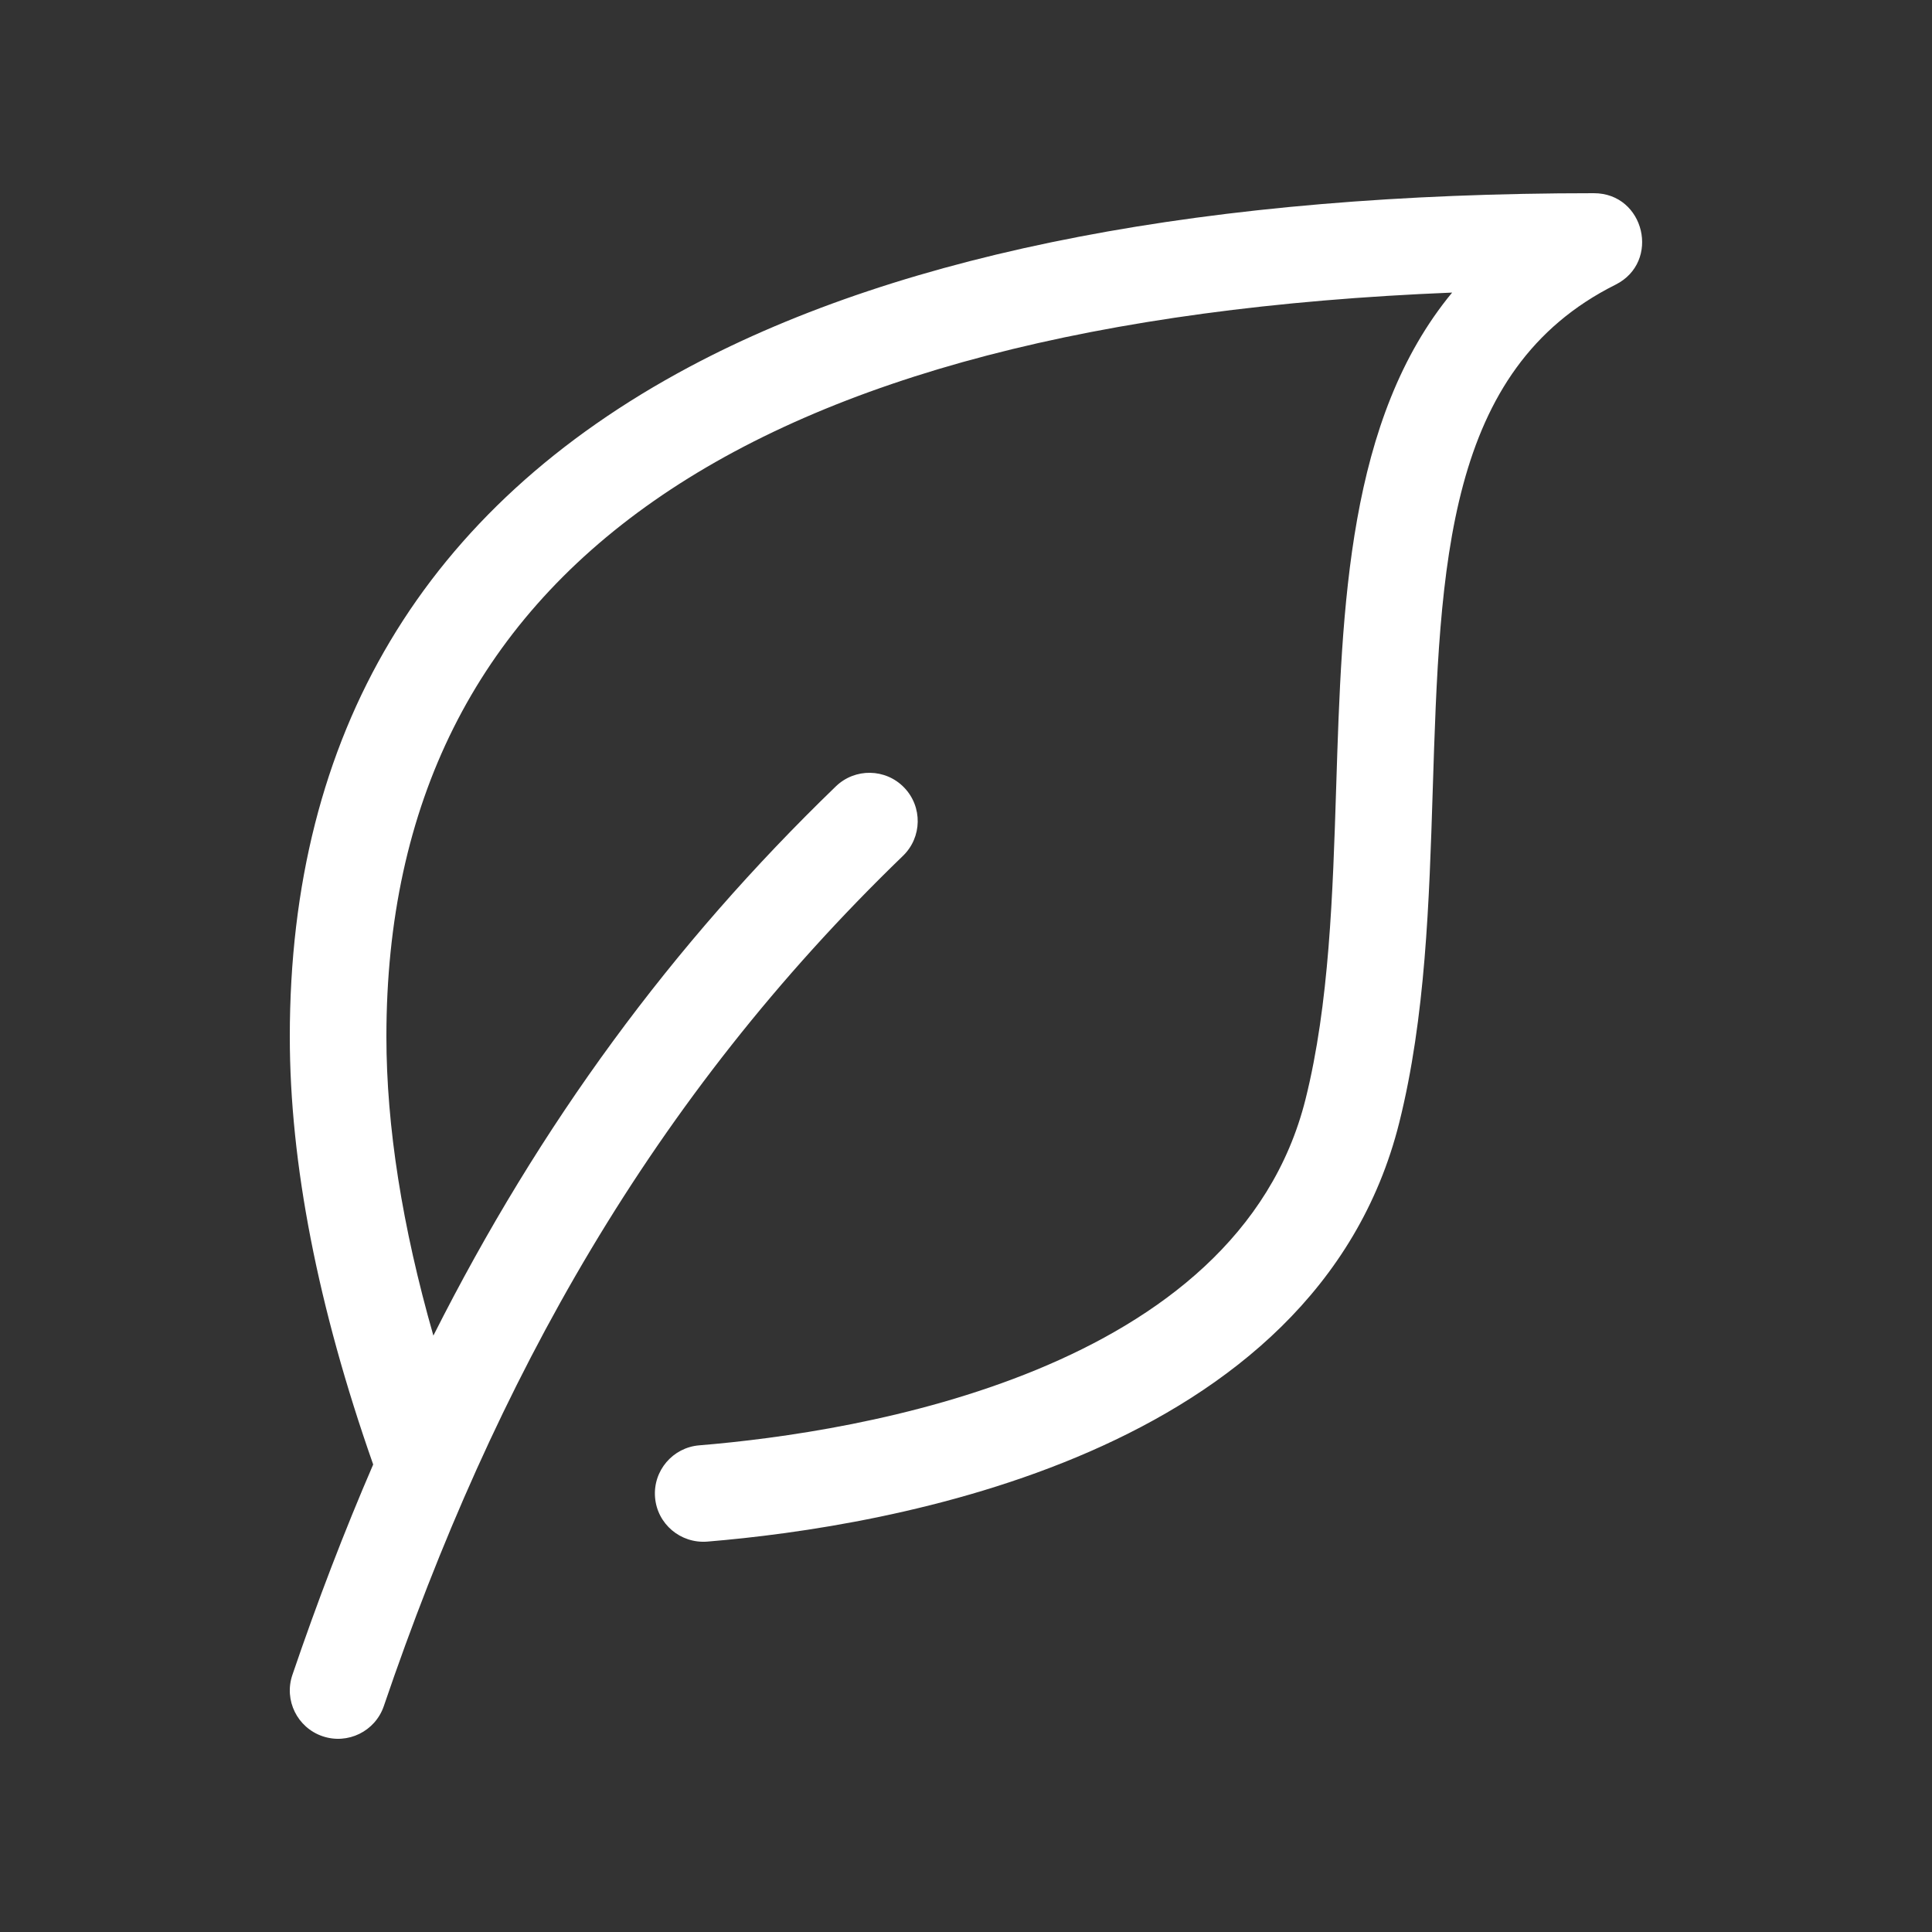 <svg xmlns="http://www.w3.org/2000/svg" viewBox="0 0 200 200" role="img" cleanup=""><rect x="0" y="0" width="200" height="200" fill="#333333" stroke="none"/><path fill="white" d="M33.389 179.733c-2.614-0.89-4.012-3.73-3.122-6.345c2.59-7.607 5.371-14.857 8.365-21.785 C32.903 135.298 30 120.406 30 107.312c0-31.385 13.929-54.718 41.399-69.351C93.774 26.043 125.266 20 165 20 c5.257 0 6.938 7.121 2.236 9.472c-17.541 8.77-18.18 28.942-18.919 52.3c-0.366 11.581-0.745 23.556-3.467 34.441 c-8.634 34.536-52.98 41.838-71.646 43.375c-2.757 0.208-5.167-1.822-5.393-4.573c-0.227-2.752 1.821-5.167 4.573-5.394 c16.518-1.359 55.699-7.573 62.765-35.834c2.461-9.846 2.823-21.276 3.173-32.332c0.596-18.798 1.207-38.09 12.002-51.167 C77.096 33.256 40 59.13 40 107.312c0 9.281 1.632 19.652 4.863 30.949c11.059-21.933 24.686-40.457 41.665-56.857 c1.985-1.918 5.151-1.864 7.07 0.123s1.864 5.151-0.123 7.07c-25.968 25.082-42.226 54.18-53.742 88.015 C38.843 179.227 36.002 180.622 33.389 179.733z"/></svg>